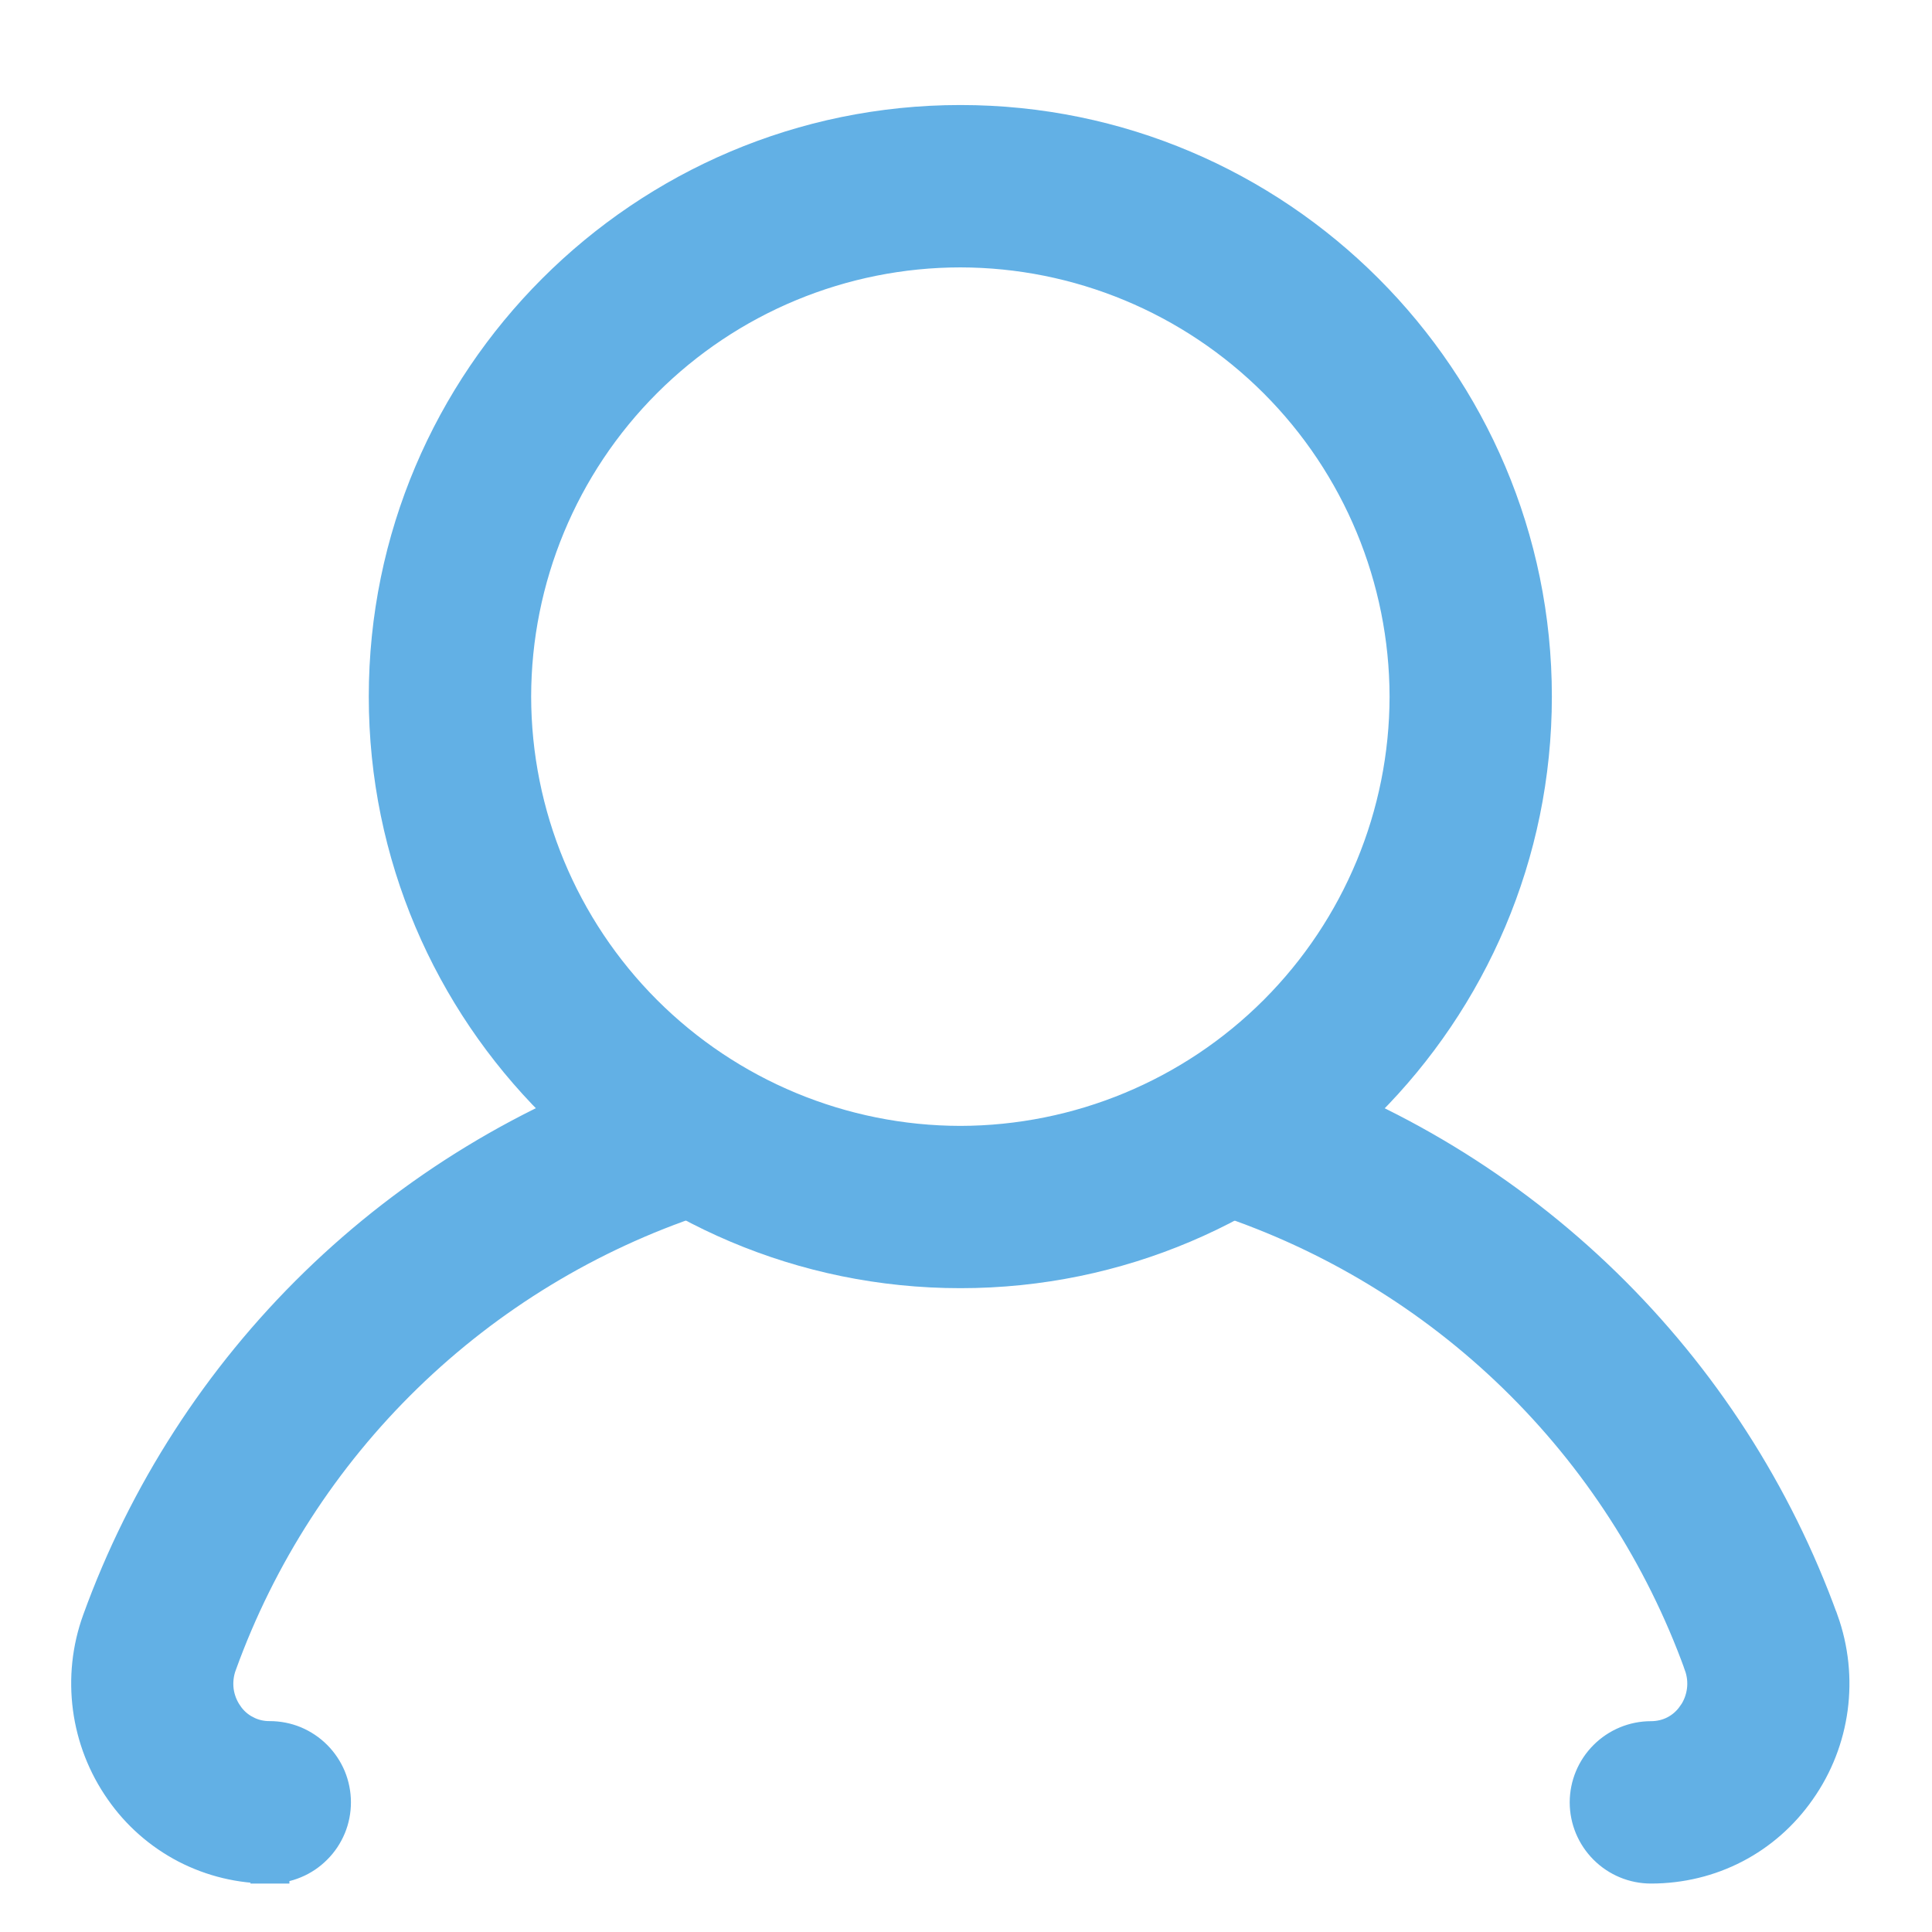 <svg width="25" height="25" viewBox="0 0 25 25" fill="none" xmlns="http://www.w3.org/2000/svg">
<g clip-path="url(#clip0_818_56128)">
<path d="M3.492 24.123C3.597 24.122 3.701 24.102 3.798 24.061C3.895 24.021 3.983 23.962 4.057 23.887C4.132 23.813 4.19 23.725 4.231 23.627C4.271 23.53 4.291 23.426 4.291 23.321C4.291 23.216 4.27 23.111 4.23 23.014C4.189 22.917 4.13 22.829 4.056 22.755C3.981 22.68 3.893 22.622 3.796 22.581C3.699 22.541 3.594 22.521 3.489 22.521L3.488 22.521C3.374 22.522 3.261 22.495 3.16 22.442L3.045 22.664L3.16 22.442C3.059 22.39 2.972 22.314 2.907 22.22L2.906 22.218C2.836 22.119 2.791 22.004 2.775 21.883C2.76 21.762 2.774 21.639 2.816 21.525L2.816 21.525L2.817 21.523C3.328 20.11 4.153 18.832 5.229 17.785C6.306 16.737 7.606 15.948 9.032 15.475L9.039 15.473L9.046 15.47C9.235 15.394 9.388 15.249 9.474 15.065C9.561 14.88 9.573 14.67 9.51 14.476C9.447 14.283 9.313 14.12 9.134 14.022L9.014 14.241L9.134 14.022C8.956 13.924 8.747 13.898 8.549 13.948L8.541 13.95L8.532 13.953C6.876 14.502 5.365 15.421 4.114 16.638C2.863 17.856 1.905 19.342 1.311 20.983L1.311 20.983C1.182 21.34 1.142 21.721 1.192 22.097C1.242 22.472 1.381 22.829 1.598 23.139C1.81 23.445 2.093 23.694 2.423 23.866C2.753 24.037 3.12 24.125 3.492 24.123ZM3.492 24.123C3.492 24.123 3.491 24.123 3.491 24.123L3.491 23.873L3.493 24.123C3.492 24.123 3.492 24.123 3.492 24.123ZM21.946 22.22L21.945 22.22C21.81 22.413 21.6 22.522 21.363 22.522C21.15 22.522 20.947 22.607 20.797 22.757C20.647 22.907 20.562 23.11 20.562 23.323C20.562 23.535 20.647 23.738 20.797 23.888C20.947 24.038 21.15 24.123 21.363 24.123C22.124 24.123 22.817 23.765 23.252 23.142C23.696 22.513 23.801 21.709 23.543 20.986L23.542 20.985C22.948 19.343 21.99 17.858 20.739 16.64C19.488 15.422 17.978 14.504 16.321 13.954L16.321 13.954L16.317 13.953C16.116 13.89 15.898 13.908 15.71 14.005C15.522 14.102 15.38 14.269 15.315 14.469C15.25 14.67 15.267 14.889 15.361 15.077C15.457 15.266 15.622 15.409 15.822 15.476L15.823 15.477C17.248 15.95 18.548 16.74 19.624 17.787C20.701 18.835 21.525 20.112 22.037 21.524L22.037 21.526C22.079 21.64 22.093 21.763 22.077 21.884C22.061 22.005 22.016 22.12 21.946 22.22Z" fill="#62B0E5" stroke="#62B0E5" stroke-width="0.5"/>
<path d="M5.022 9.014C5.022 13.098 8.344 16.419 12.428 16.419C16.511 16.419 19.831 13.096 19.831 9.013C19.831 4.93 16.511 1.609 12.428 1.609C8.344 1.609 5.022 4.931 5.022 9.014ZM8.325 4.911C9.413 3.823 10.889 3.211 12.427 3.21C13.966 3.212 15.44 3.825 16.528 4.912C17.616 6 18.228 7.475 18.231 9.013C18.229 10.552 17.617 12.027 16.529 13.116C15.441 14.204 13.966 14.816 12.427 14.819C10.888 14.817 9.413 14.204 8.325 13.116C7.237 12.027 6.625 10.552 6.623 9.013C6.625 7.474 7.237 5.999 8.325 4.911Z" fill="#62B0E5" stroke="#62B0E5" stroke-width="0.5"/>
</g>
<defs>
<clipPath id="clip0_818_56128">
<rect width="24" height="24" fill="white" transform="translate(0.5 0.939)"/>
</clipPath>
</defs>
</svg>
